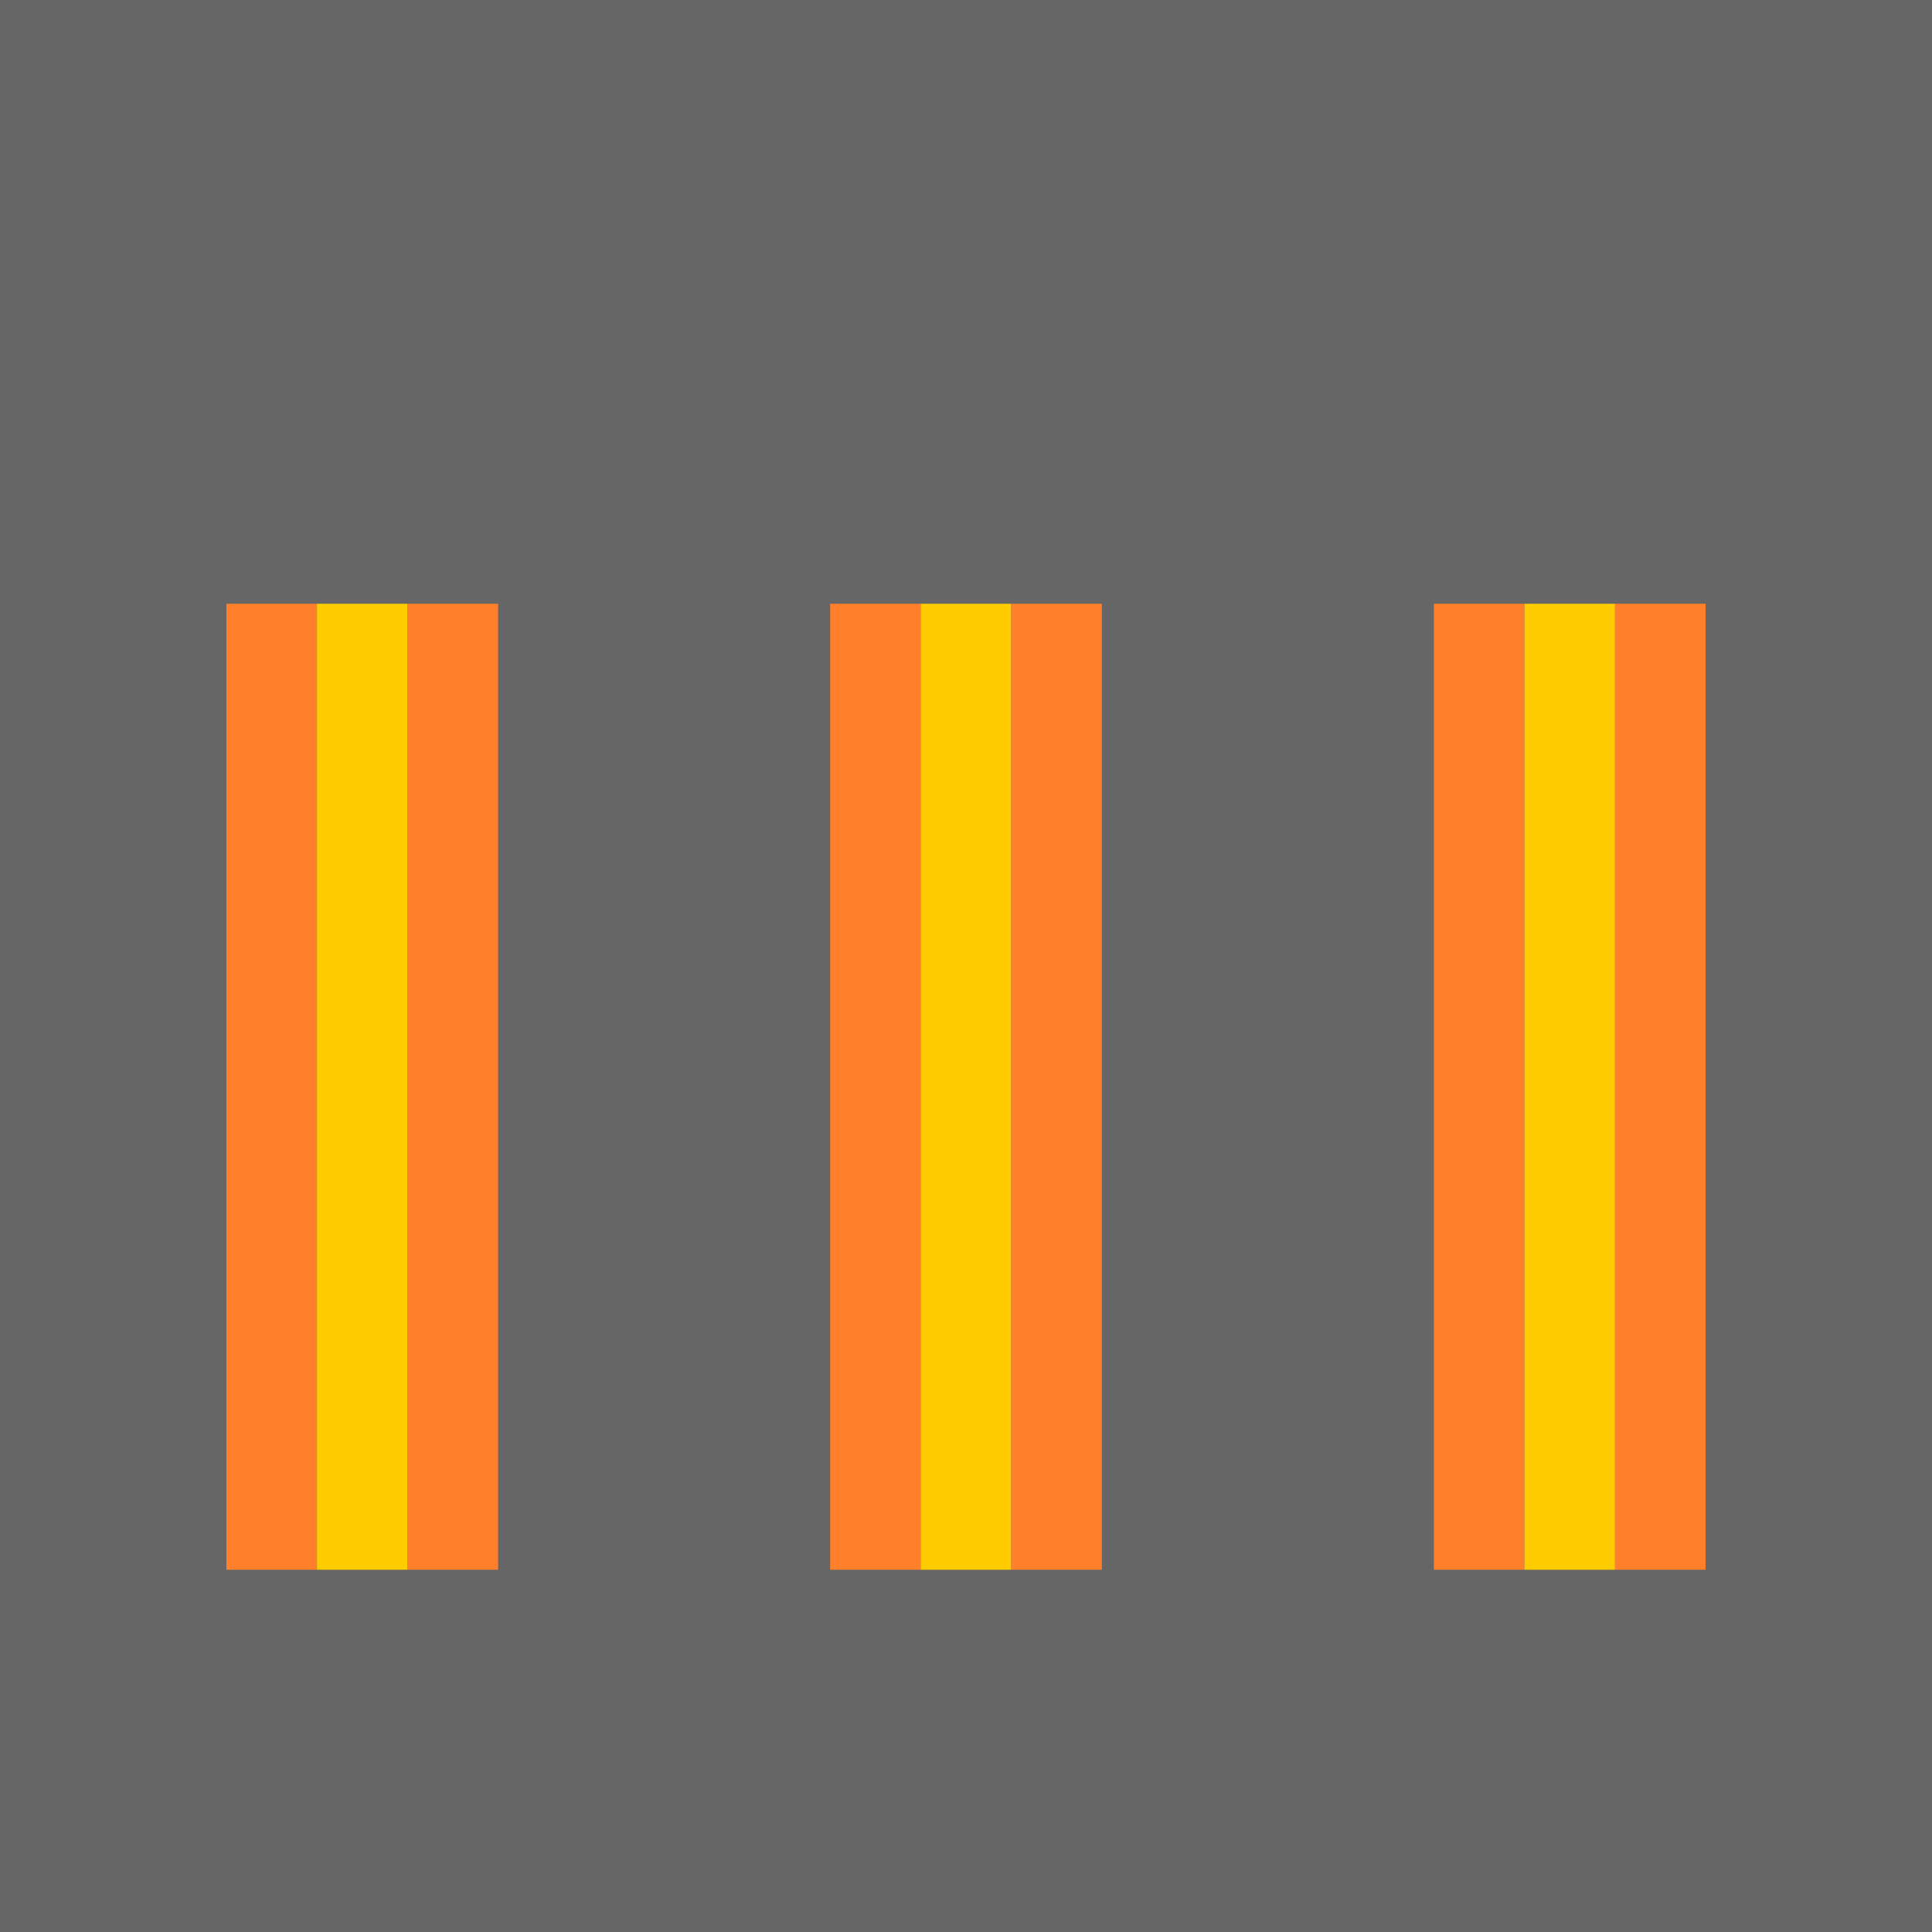 <?xml version="1.0" encoding="UTF-8" standalone="no"?>
<!-- Created with Inkscape (http://www.inkscape.org/) -->

<svg
   xmlns:dc="http://purl.org/dc/elements/1.1/"
   xmlns:cc="http://creativecommons.org/ns#"
   xmlns:rdf="http://www.w3.org/1999/02/22-rdf-syntax-ns#"
   xmlns:svg="http://www.w3.org/2000/svg"
   xmlns="http://www.w3.org/2000/svg"
   xmlns:sodipodi="http://sodipodi.sourceforge.net/DTD/sodipodi-0.dtd"
   xmlns:inkscape="http://www.inkscape.org/namespaces/inkscape"
   width="1024"
   height="1024"
   viewBox="0 0 270.933 270.933"
   version="1.1"
   id="svg8"
   inkscape:export-filename="C:\Users\Adam\source\repos\ktane-mods\Baccarat\Assets\Materials\chip100000.png"
   inkscape:export-xdpi="96"
   inkscape:export-ydpi="96"
   inkscape:version="0.92.4 (5da689c313, 2019-01-14)"
   sodipodi:docname="chip100000.svg">
  <defs
     id="defs2" />
  <sodipodi:namedview
     id="base"
     pagecolor="#ffffff"
     bordercolor="#666666"
     borderopacity="1.0"
     inkscape:pageopacity="0.0"
     inkscape:pageshadow="2"
     inkscape:zoom="1"
     inkscape:cx="253.30816"
     inkscape:cy="498.29149"
     inkscape:document-units="px"
     inkscape:current-layer="layer1"
     showgrid="false"
     units="px"
     inkscape:window-width="2560"
     inkscape:window-height="1377"
     inkscape:window-x="-8"
     inkscape:window-y="-8"
     inkscape:window-maximized="1" />
  <g
     inkscape:label="Layer 1"
     inkscape:groupmode="layer"
     id="layer1"
     transform="translate(0,-26.067)">
    <rect
       style="fill:#666666;fill-opacity:1;stroke:none;stroke-width:0.132;stroke-linecap:butt;stroke-linejoin:miter;stroke-miterlimit:4;stroke-dasharray:none;stroke-dashoffset:0;stroke-opacity:1"
       id="rect819"
       width="270.933"
       height="270.933"
       x="3.2308871e-15"
       y="26.067"
       inkscape:export-xdpi="96"
       inkscape:export-ydpi="96" />
    <rect
       style="fill:#ff7f2a;fill-opacity:1;stroke:none;stroke-width:0.132;stroke-linecap:butt;stroke-linejoin:miter;stroke-miterlimit:4;stroke-dasharray:none;stroke-dashoffset:0;stroke-opacity:1"
       id="rect821-4"
       width="12.7"
       height="135.467"
       x="31.75"
       y="110.733" />
    <rect
       style="fill:#ffcc00;fill-opacity:1;stroke:none;stroke-width:0.132;stroke-linecap:butt;stroke-linejoin:miter;stroke-miterlimit:4;stroke-dasharray:none;stroke-dashoffset:0;stroke-opacity:1"
       id="rect821-4-3"
       width="12.7"
       height="135.467"
       x="44.45"
       y="110.733" />
    <rect
       style="fill:#ff7f2a;fill-opacity:1;stroke:none;stroke-width:0.132;stroke-linecap:butt;stroke-linejoin:miter;stroke-miterlimit:4;stroke-dasharray:none;stroke-dashoffset:0;stroke-opacity:1"
       id="rect821-4-3-4"
       width="12.7"
       height="135.467"
       x="57.15"
       y="110.733" />
    <rect
       style="fill:#ff7f2a;fill-opacity:1;stroke:none;stroke-width:0.132;stroke-linecap:butt;stroke-linejoin:miter;stroke-miterlimit:4;stroke-dasharray:none;stroke-dashoffset:0;stroke-opacity:1"
       id="rect821-4-1"
       width="12.7"
       height="135.467"
       x="116.417"
       y="110.733" />
    <rect
       style="fill:#ffcc00;fill-opacity:1;stroke:none;stroke-width:0.132;stroke-linecap:butt;stroke-linejoin:miter;stroke-miterlimit:4;stroke-dasharray:none;stroke-dashoffset:0;stroke-opacity:1"
       id="rect821-4-3-9"
       width="12.7"
       height="135.467"
       x="129.117"
       y="110.733" />
    <rect
       style="fill:#ff7f2a;fill-opacity:1;stroke:none;stroke-width:0.132;stroke-linecap:butt;stroke-linejoin:miter;stroke-miterlimit:4;stroke-dasharray:none;stroke-dashoffset:0;stroke-opacity:1"
       id="rect821-4-3-4-7"
       width="12.7"
       height="135.467"
       x="141.817"
       y="110.733" />
    <rect
       style="fill:#ff7f2a;fill-opacity:1;stroke:none;stroke-width:0.132;stroke-linecap:butt;stroke-linejoin:miter;stroke-miterlimit:4;stroke-dasharray:none;stroke-dashoffset:0;stroke-opacity:1"
       id="rect821-4-1-4"
       width="12.7"
       height="135.467"
       x="201.083"
       y="110.733" />
    <rect
       style="fill:#ffcc00;fill-opacity:1;stroke:none;stroke-width:0.132;stroke-linecap:butt;stroke-linejoin:miter;stroke-miterlimit:4;stroke-dasharray:none;stroke-dashoffset:0;stroke-opacity:1"
       id="rect821-4-3-9-1"
       width="12.7"
       height="135.467"
       x="213.783"
       y="110.733" />
    <rect
       style="fill:#ff7f2a;fill-opacity:1;stroke:none;stroke-width:0.132;stroke-linecap:butt;stroke-linejoin:miter;stroke-miterlimit:4;stroke-dasharray:none;stroke-dashoffset:0;stroke-opacity:1"
       id="rect821-4-1-4-7"
       width="12.7"
       height="135.467"
       x="226.483"
       y="110.733" />
  </g>
</svg>
